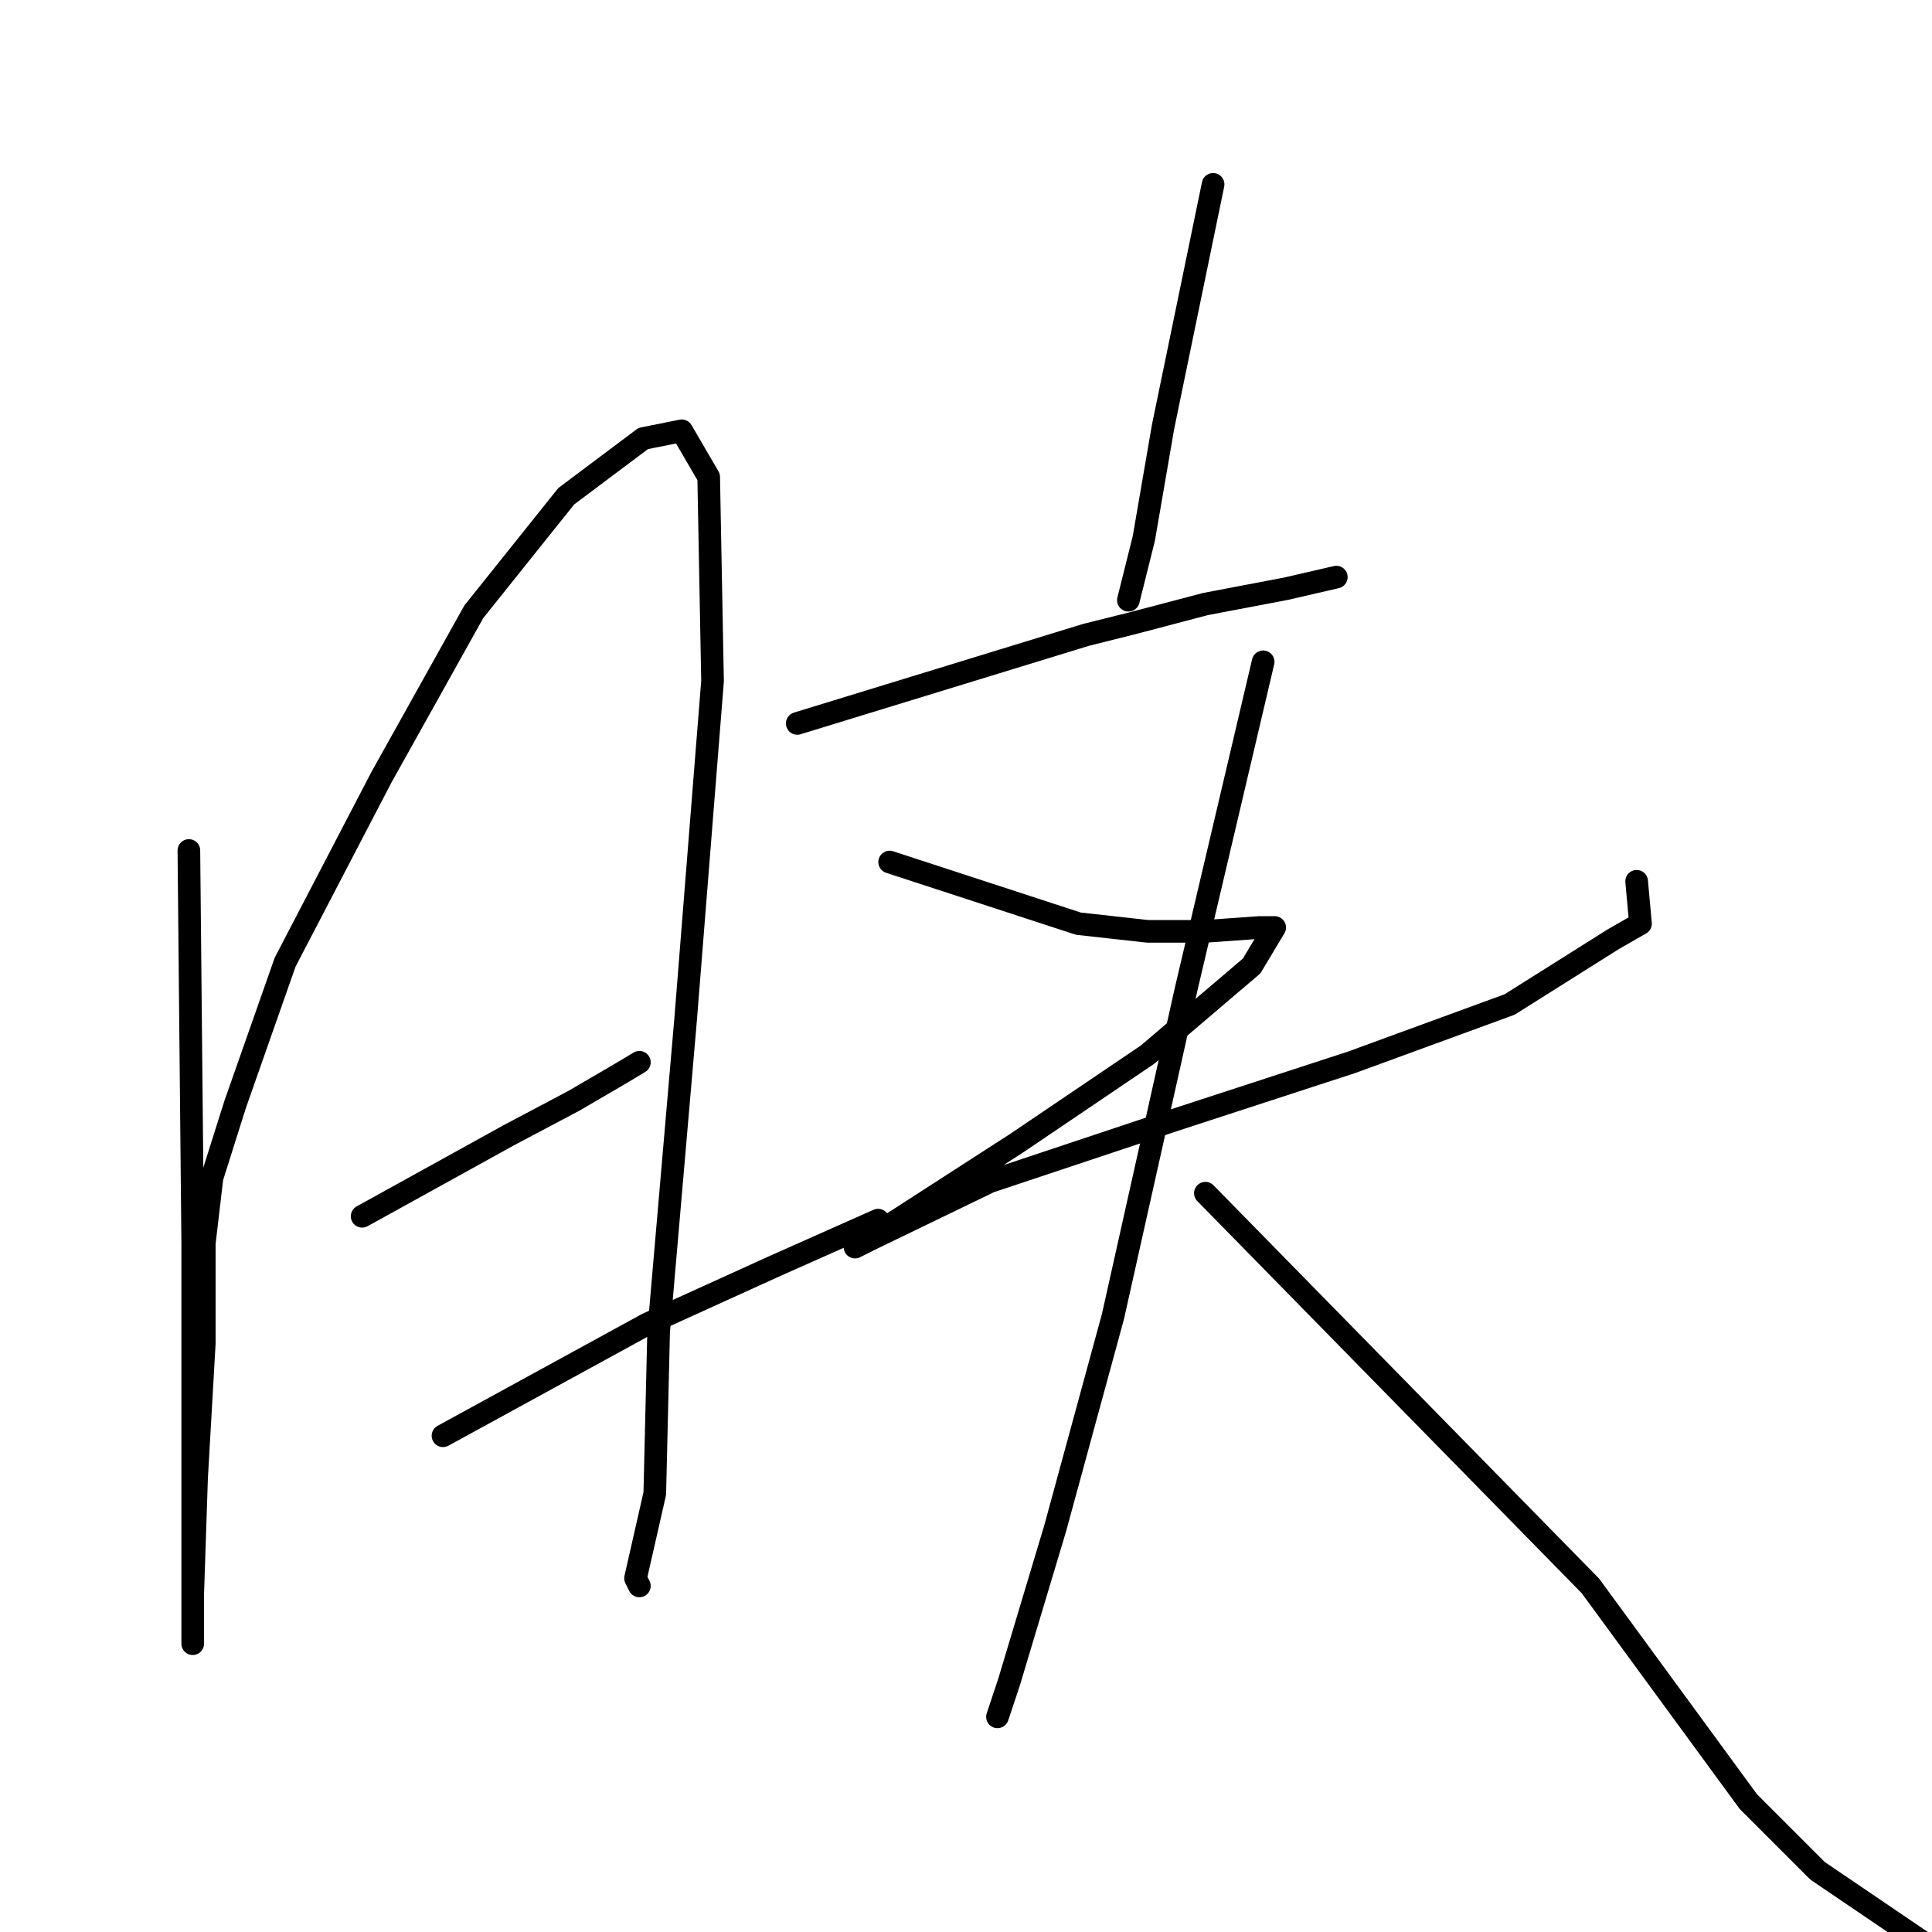 <?xml version="1.0" standalone="no"?>
    <svg width="256" height="256" xmlns="http://www.w3.org/2000/svg" version="1.1">
    <polyline stroke="black" stroke-width="3" stroke-linecap="round" fill="transparent" stroke-linejoin="round" points="25.027 112.695 25.537 164.736 25.537 194.838 25.537 206.062 25.537 214.736 25.537 217.797 25.537 211.164 26.047 195.858 27.068 178.001 27.068 164.736 28.088 156.062 31.149 146.368 37.782 127.49 50.537 103.001 62.782 81.062 75.027 65.756 85.231 58.103 90.333 57.082 93.905 63.205 94.415 90.245 90.843 135.144 87.272 176.47 86.762 197.899 84.211 209.123 84.721 210.144 84.721 210.144 " />
        <polyline stroke="black" stroke-width="3" stroke-linecap="round" fill="transparent" stroke-linejoin="round" points="47.986 161.164 67.374 150.45 76.047 145.858 82.17 142.286 84.721 140.756 84.721 140.756 " />
        <polyline stroke="black" stroke-width="3" stroke-linecap="round" fill="transparent" stroke-linejoin="round" points="58.7 190.246 85.741 175.45 102.578 167.797 116.354 161.674 116.354 161.674 " />
        <polyline stroke="black" stroke-width="3" stroke-linecap="round" fill="transparent" stroke-linejoin="round" points="160.741 24.429 154.109 56.572 151.558 71.368 149.517 79.531 149.517 79.531 " />
        <polyline stroke="black" stroke-width="3" stroke-linecap="round" fill="transparent" stroke-linejoin="round" points="105.639 95.858 143.905 84.123 150.027 82.592 159.721 80.041 170.435 78.001 177.068 76.47 177.068 76.47 " />
        <polyline stroke="black" stroke-width="3" stroke-linecap="round" fill="transparent" stroke-linejoin="round" points="117.884 114.225 142.884 122.388 152.068 123.409 159.721 123.409 166.864 122.899 168.905 122.899 165.844 128.001 152.068 139.735 134.721 151.47 118.905 161.674 113.292 165.246 115.333 164.225 131.15 156.572 155.639 148.409 179.109 140.756 200.027 133.103 213.803 124.429 217.374 122.388 216.864 116.776 216.864 116.776 " />
        <polyline stroke="black" stroke-width="3" stroke-linecap="round" fill="transparent" stroke-linejoin="round" points="167.374 87.694 157.17 131.062 147.476 174.429 139.823 202.491 133.701 222.899 132.17 227.491 132.17 227.491 " />
        <polyline stroke="black" stroke-width="3" stroke-linecap="round" fill="transparent" stroke-linejoin="round" points="159.721 158.103 210.742 210.144 231.66 238.715 240.844 247.899 255.13 257.593 255.13 257.593 " />
        </svg>